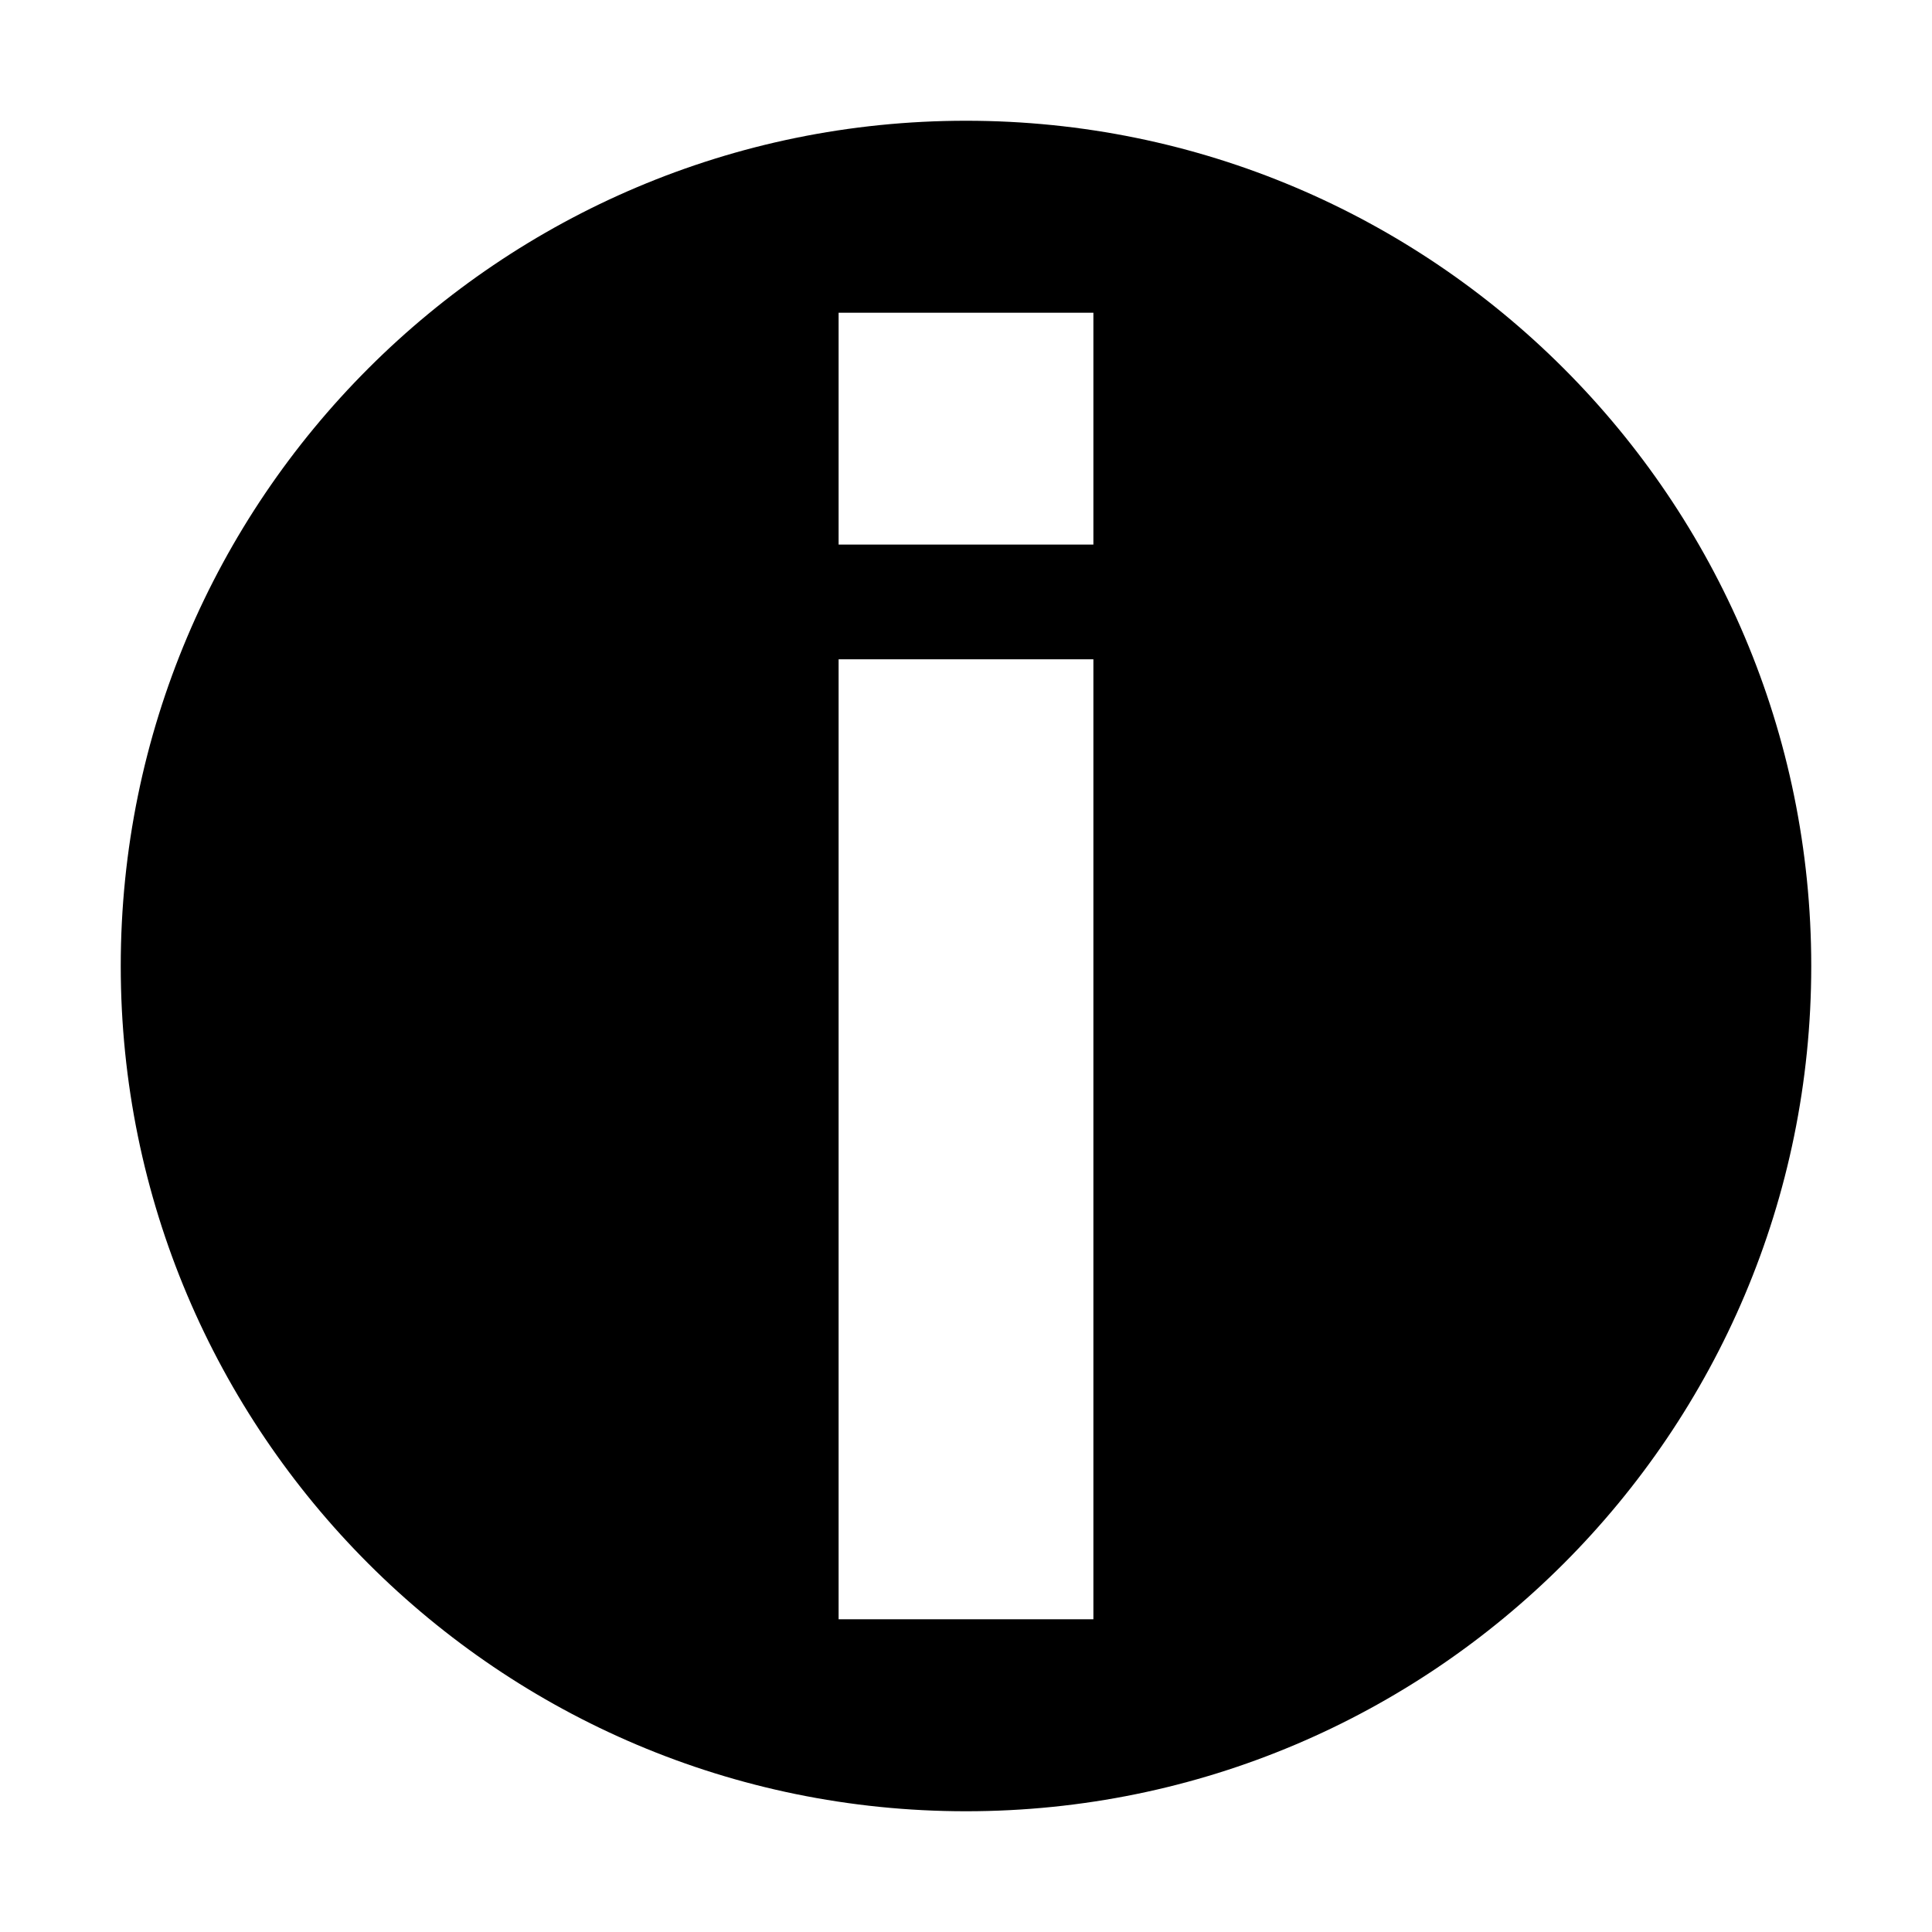 <?xml version="1.0" encoding="UTF-8"?><svg id="a" xmlns="http://www.w3.org/2000/svg" viewBox="0 0 32 32"><path d="M16,2c-7.73,0-14,6.27-14,14s6.27,14,14,14,14-6.27,14-14S23.73,2,16,2Zm2.11,24.82h-4.22V10.92h4.22v15.9Zm0-17.8h-4.22v-3.84h4.22v3.84Z"/></svg>